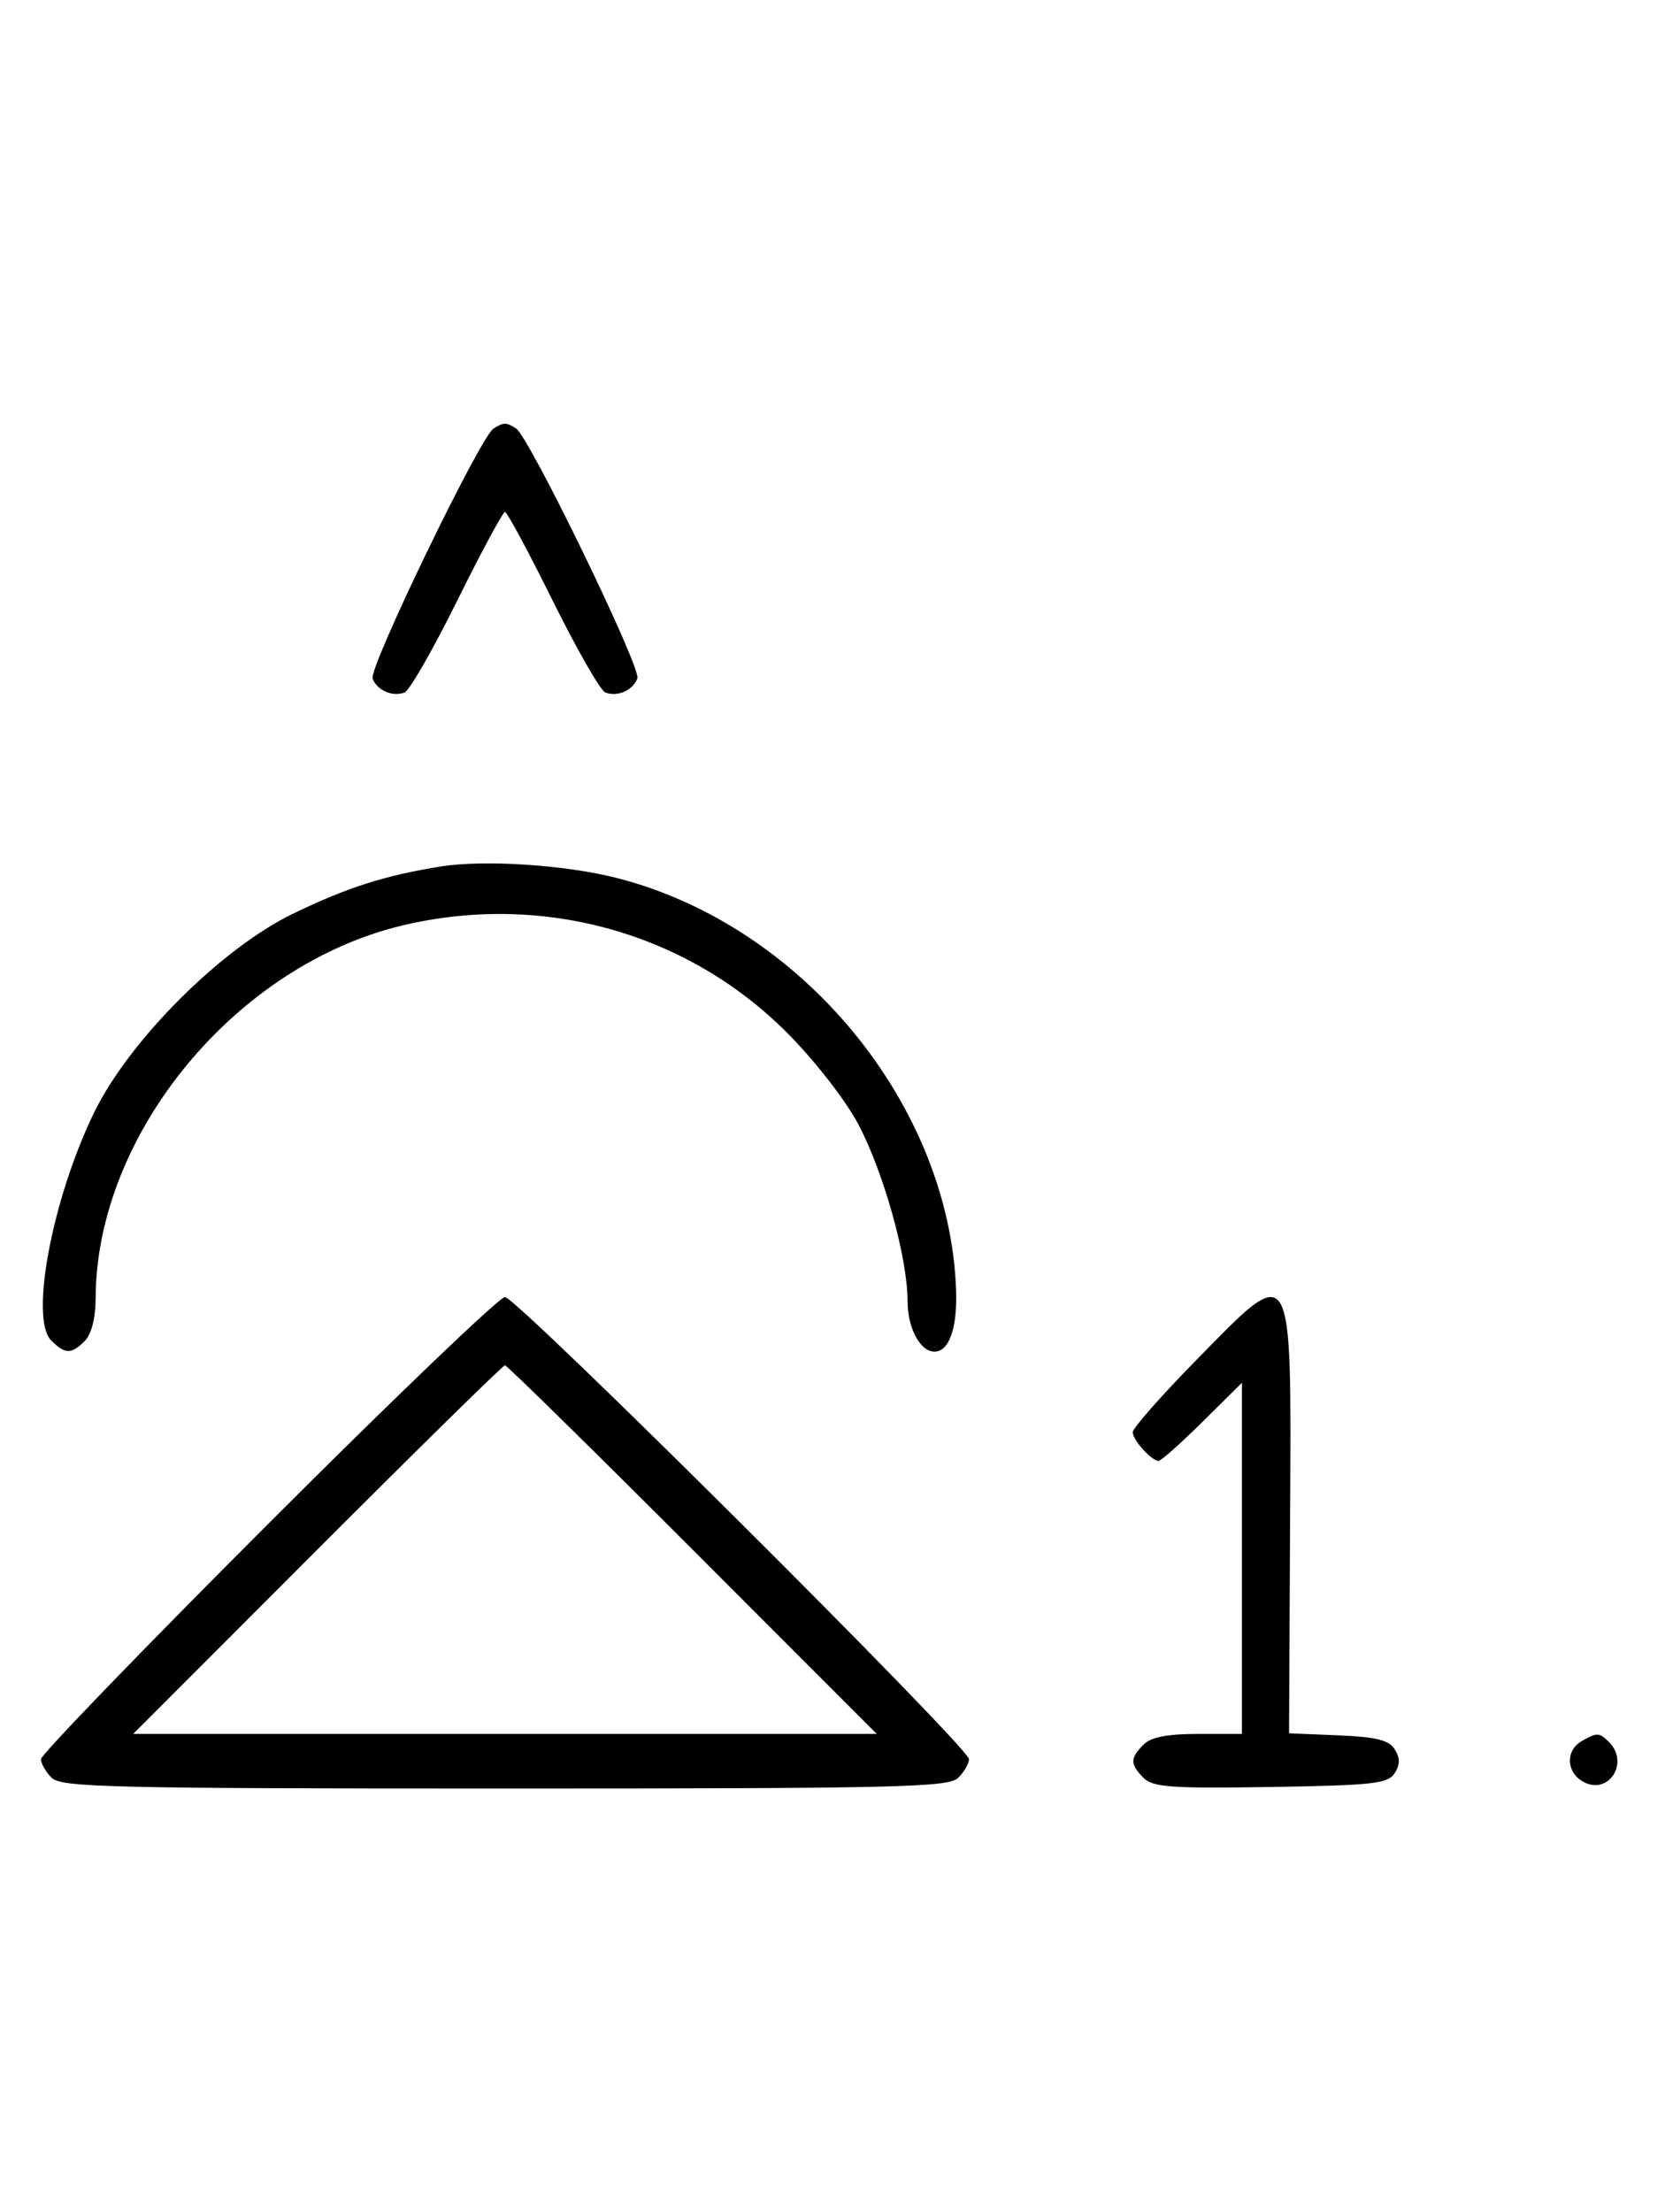 <svg xmlns="http://www.w3.org/2000/svg" width="244" height="324" viewBox="0 0 244 324" version="1.1">
	<path d="M 72.316 62.784 C 70.369 64.022, 54.007 97.855, 54.604 99.410 C 55.269 101.144, 57.524 102.120, 59.295 101.440 C 60.007 101.167, 63.480 95.106, 67.014 87.972 C 70.547 80.837, 73.691 75, 74 75 C 74.309 75, 77.453 80.837, 80.986 87.972 C 84.520 95.106, 87.993 101.167, 88.705 101.440 C 90.487 102.124, 92.732 101.141, 93.407 99.381 C 93.997 97.844, 77.582 64.037, 75.628 62.765 C 74.214 61.845, 73.789 61.847, 72.316 62.784 M 64.500 126.944 C 56.325 128.268, 50.930 129.991, 43 133.814 C 32.444 138.903, 18.927 152.404, 13.778 163 C 7.648 175.615, 4.334 193.191, 7.491 196.348 C 9.547 198.404, 10.439 198.418, 12.429 196.429 C 13.404 195.453, 14.006 193.082, 14.015 190.179 C 14.091 166.127, 34.559 141.323, 59.103 135.537 C 79.614 130.703, 100.794 136.651, 115.404 151.351 C 119.422 155.393, 123.931 161.188, 125.780 164.686 C 129.503 171.731, 133 184.277, 133 190.589 C 133 194.538, 134.844 198, 136.949 198 C 139.096 198, 140.311 194.526, 140.110 188.962 C 139.131 161.814, 117.558 135.592, 90.483 128.639 C 82.858 126.681, 70.933 125.903, 64.500 126.944 M 39.267 223.267 C 20.970 241.563, 6 257.056, 6 257.695 C 6 258.334, 6.707 259.564, 7.571 260.429 C 8.968 261.825, 16.372 262, 74 262 C 131.628 262, 139.032 261.825, 140.429 260.429 C 141.293 259.564, 142 258.334, 142 257.695 C 142 255.982, 75.721 190, 74 190 C 73.193 190, 57.563 204.970, 39.267 223.267 M 175.184 199.365 C 170.133 204.516, 166 209.209, 166 209.794 C 166 210.954, 168.747 214, 169.792 214 C 170.150 214, 173.043 211.427, 176.221 208.281 L 182 202.563 182 228.281 L 182 254 175.571 254 C 171.061 254, 168.674 254.469, 167.571 255.571 C 165.593 257.550, 165.597 258.455, 167.595 260.452 C 168.952 261.810, 171.721 262.006, 186.237 261.773 C 201.203 261.533, 203.419 261.286, 204.387 259.750 C 205.189 258.477, 205.190 257.523, 204.390 256.250 C 203.542 254.900, 201.646 254.433, 196.098 254.205 L 188.905 253.910 189.058 222.830 C 189.250 183.863, 189.678 184.586, 175.184 199.365 M 46.500 227 L 19.514 254 74 254 L 128.486 254 101.500 227 C 86.658 212.150, 74.283 200, 74 200 C 73.717 200, 61.342 212.150, 46.500 227 M 231.750 255.080 C 229.372 256.465, 229.542 259.685, 232.064 261.034 C 235.753 263.008, 238.819 258.219, 235.800 255.200 C 234.367 253.767, 234.022 253.757, 231.750 255.080 " stroke="none" fill="black" fill-rule="evenodd"/>
</svg>